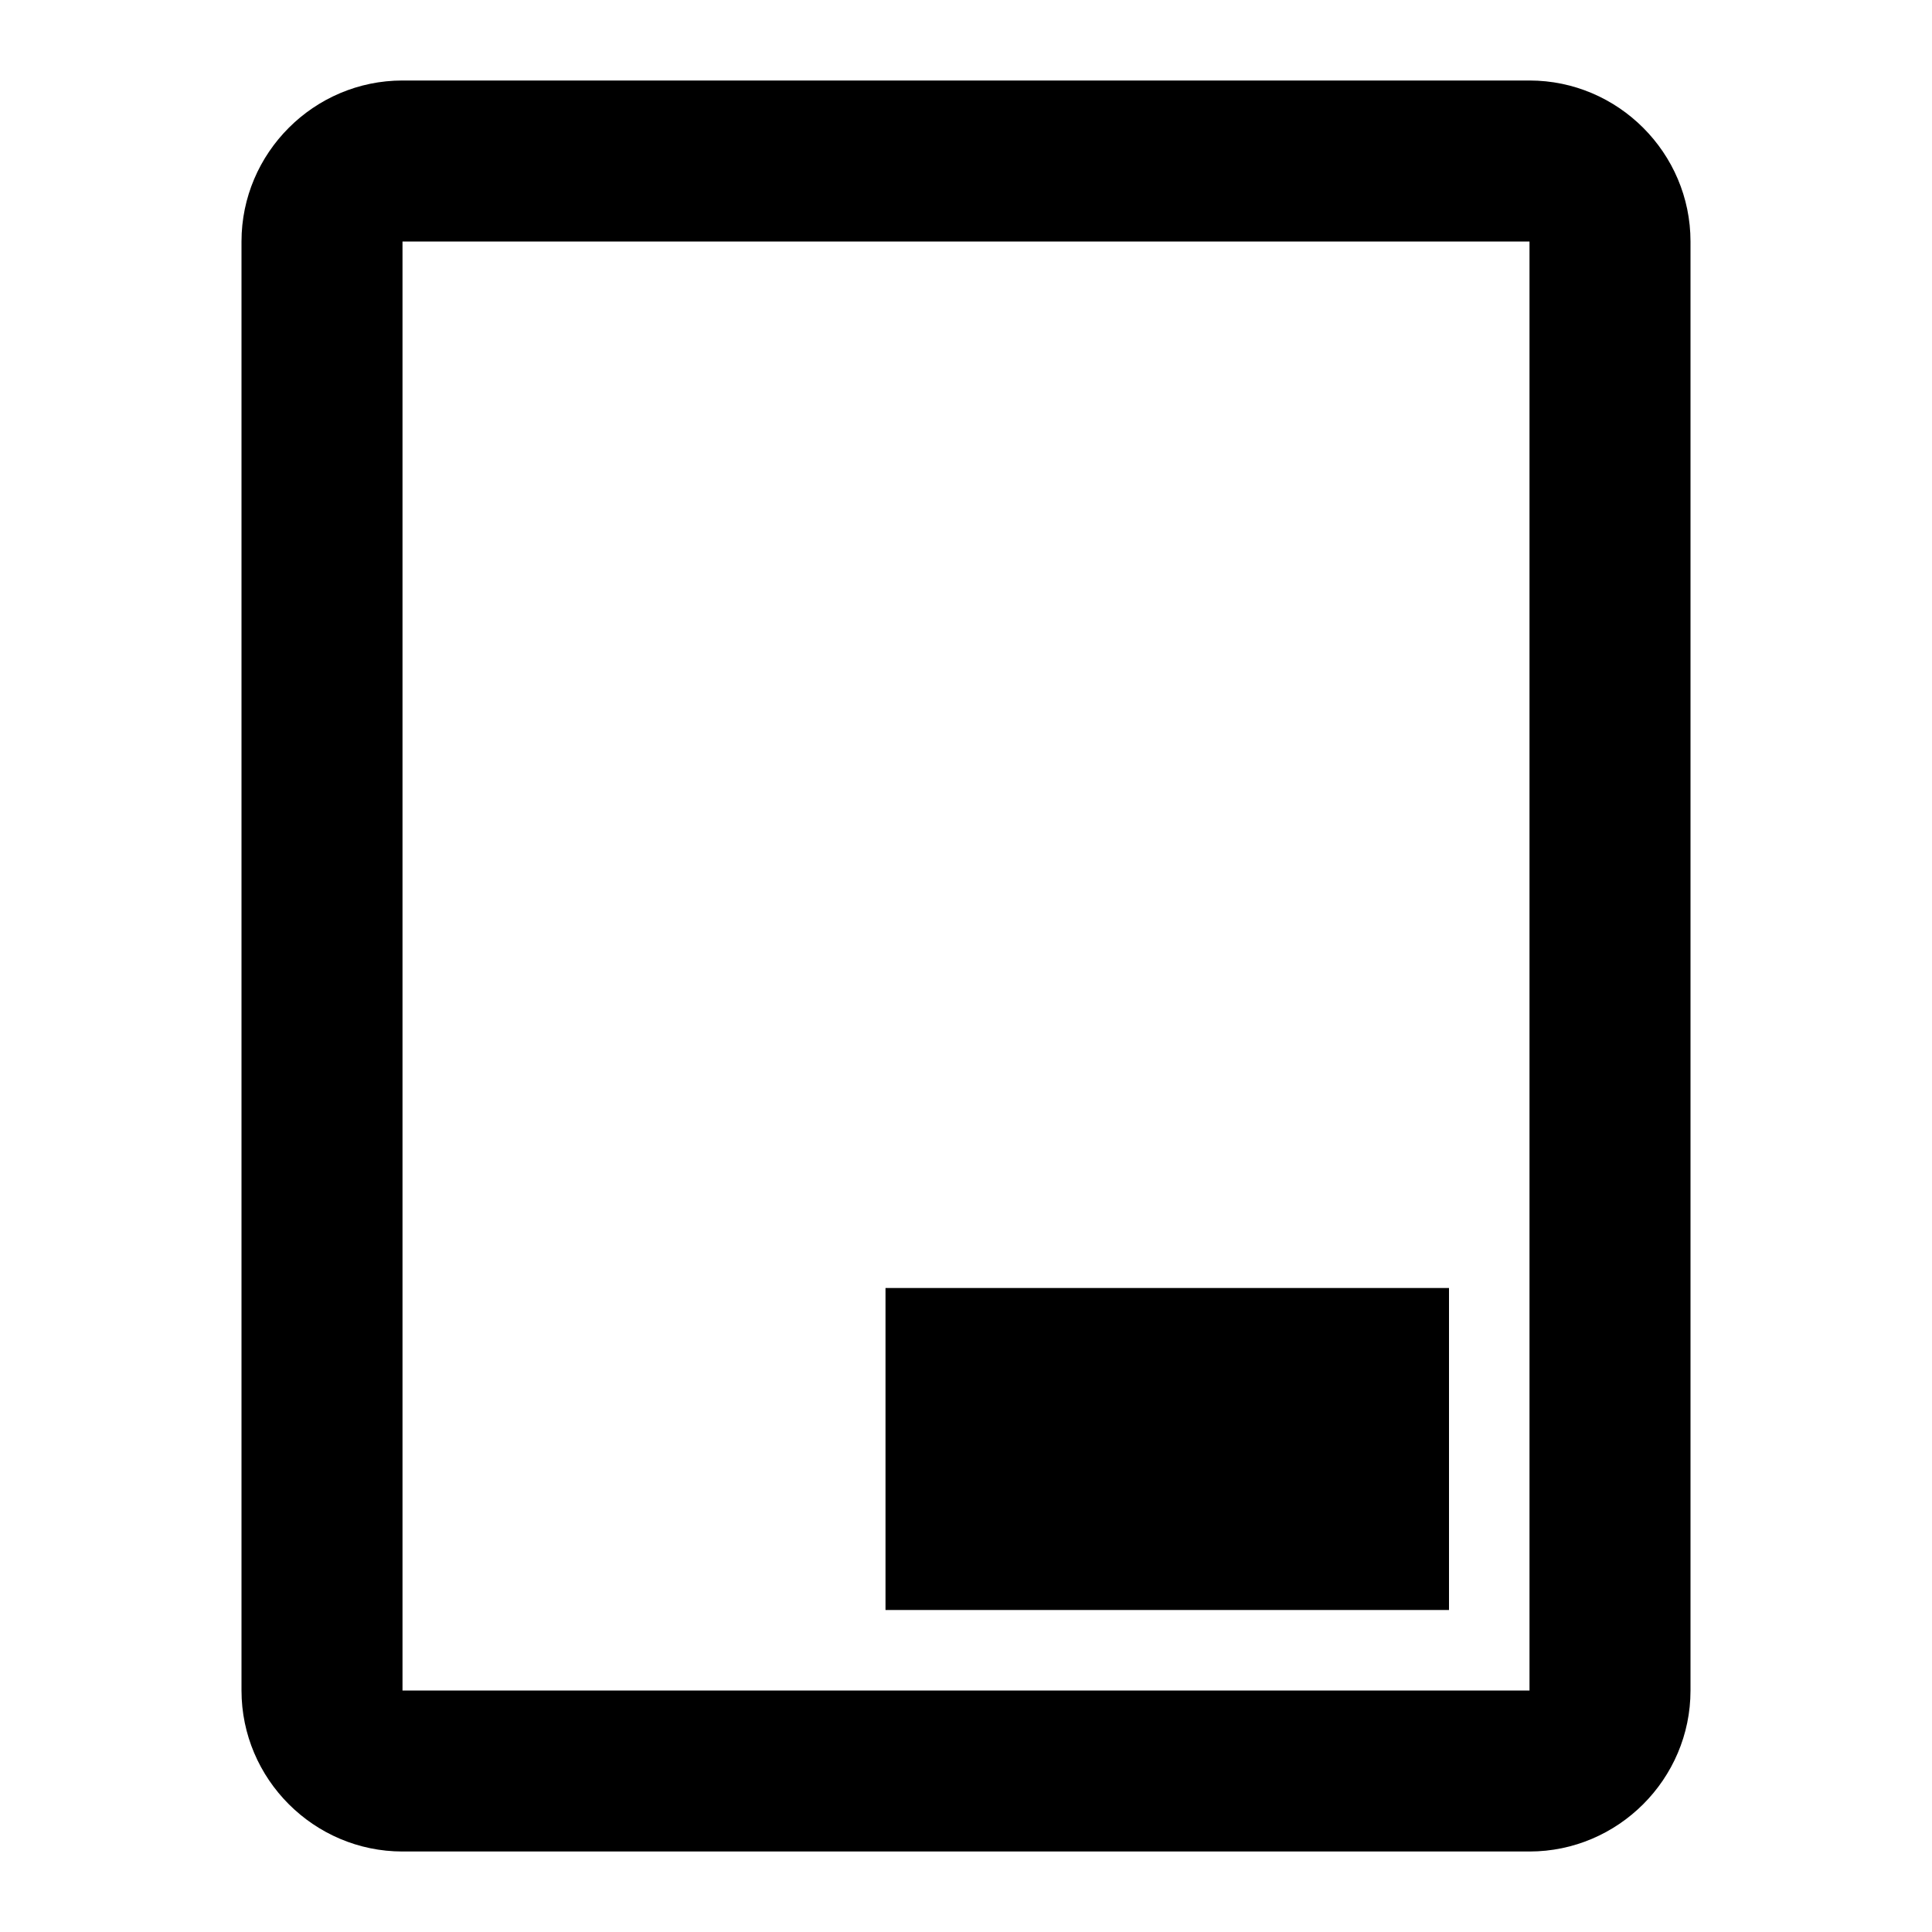 <svg width="48" height="48" viewBox="0 0 48 48" fill="none" xmlns="http://www.w3.org/2000/svg">
  <path d="M38 2H10C7.8 2 6 3.8 6 6V42C6 44.2 7.8 46 10 46H38C40.2 46 42 44.2 42 42V6C42 3.8 40.2 2 38 2ZM38 42H10V6H38V42ZM22 32H36V40H22V32Z" fill="currentColor"/>
</svg>
